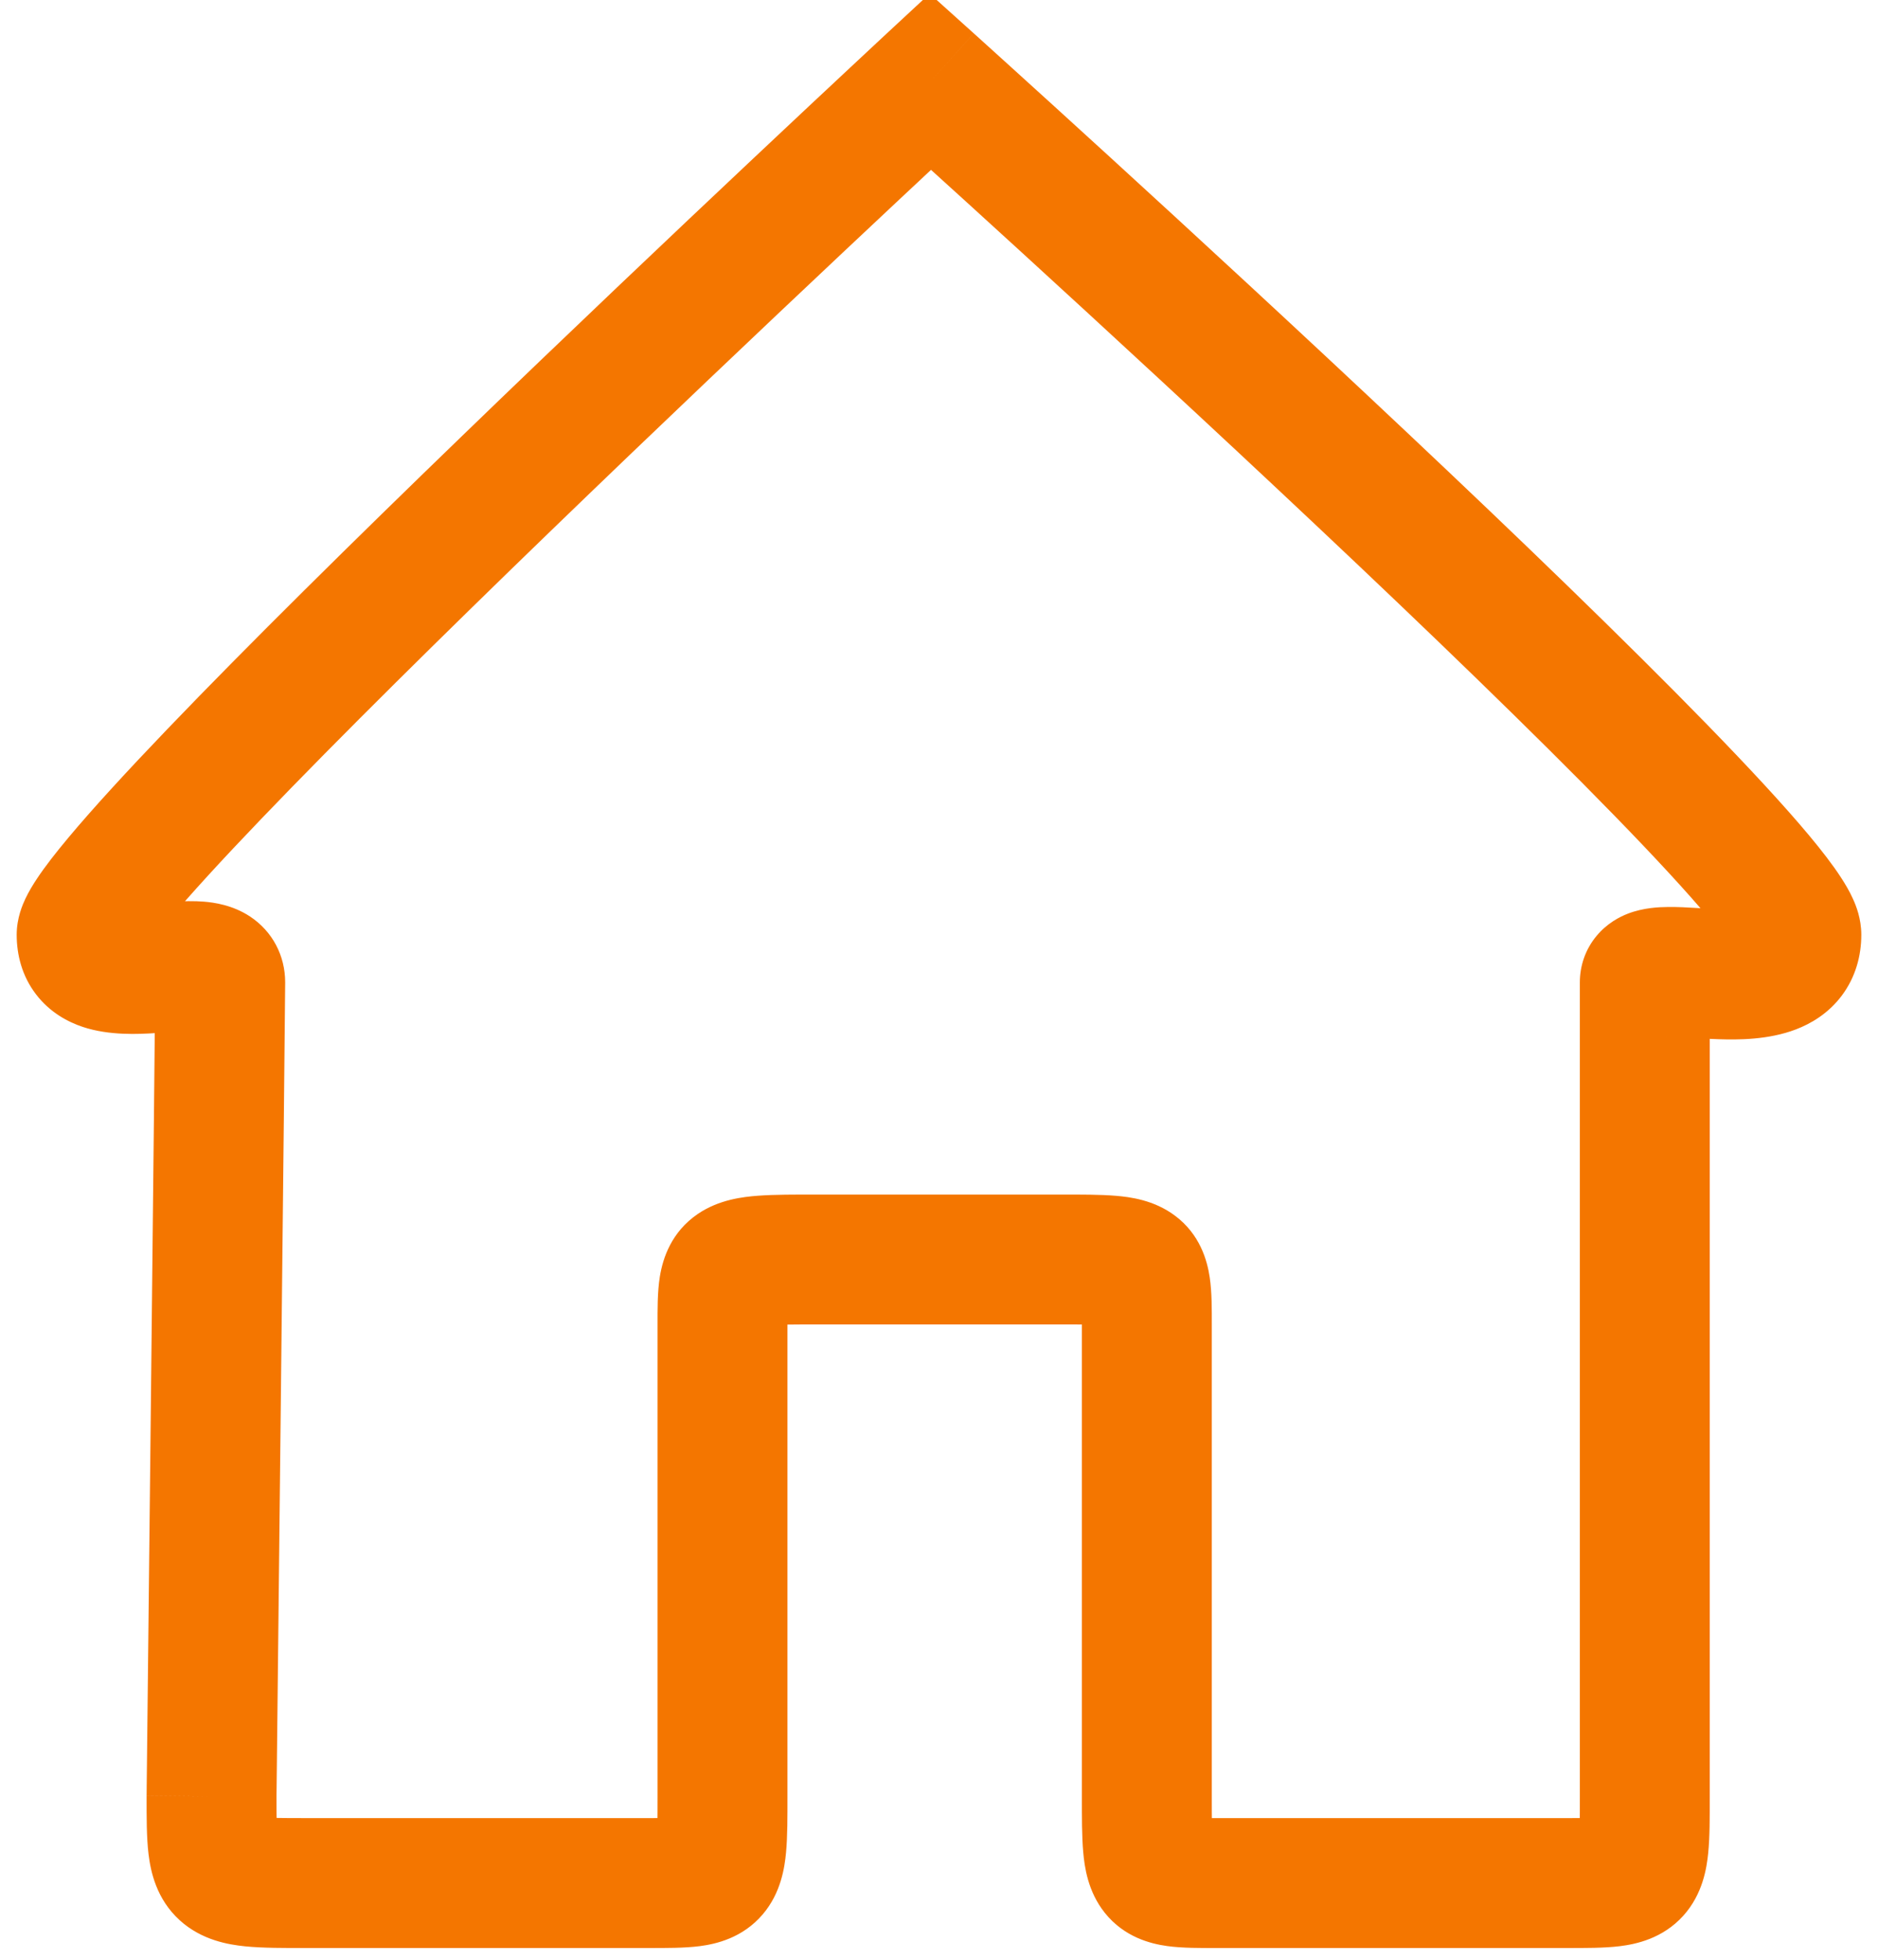 <svg width="46" height="48" viewBox="0 0 46 48" fill="none" xmlns="http://www.w3.org/2000/svg">
<g clip-path="url(#clip0_69_413)">
<path d="M5.182 44L3.591 43.983L3.591 43.991V44H5.182ZM22.788 2L23.852 0.817L22.771 -0.155L21.705 0.834L22.788 2ZM5.394 24.061H3.803C3.803 24.367 3.75 29.336 3.697 34.252C3.671 36.704 3.644 39.137 3.624 40.957C3.614 41.866 3.606 42.623 3.6 43.152C3.597 43.416 3.595 43.624 3.593 43.766C3.593 43.836 3.592 43.891 3.592 43.927C3.591 43.945 3.591 43.959 3.591 43.968C3.591 43.973 3.591 43.977 3.591 43.979C3.591 43.98 3.591 43.981 3.591 43.982C3.591 43.982 3.591 43.982 3.591 43.982C3.591 43.982 3.591 43.983 5.182 44C6.773 44.017 6.773 44.017 6.773 44.017C6.773 44.017 6.773 44.017 6.773 44.017C6.773 44.016 6.773 44.015 6.773 44.014C6.773 44.012 6.773 44.008 6.773 44.004C6.773 43.994 6.773 43.98 6.773 43.962C6.774 43.925 6.774 43.871 6.775 43.8C6.777 43.659 6.779 43.451 6.782 43.187C6.788 42.658 6.796 41.901 6.806 40.991C6.826 39.172 6.852 36.739 6.879 34.286C6.932 29.391 6.985 24.39 6.985 24.061H5.394ZM5.182 44H3.591C3.591 44.488 3.588 45.002 3.639 45.419C3.691 45.841 3.83 46.512 4.403 47.033C4.945 47.525 5.603 47.63 6.006 47.671C6.434 47.714 6.967 47.712 7.515 47.712V46.121V44.53C7.219 44.53 6.98 44.53 6.774 44.526C6.568 44.523 6.426 44.515 6.326 44.505C6.222 44.495 6.21 44.486 6.246 44.497C6.293 44.513 6.414 44.561 6.544 44.679C6.825 44.934 6.819 45.208 6.797 45.033C6.789 44.961 6.781 44.847 6.777 44.664C6.773 44.483 6.773 44.27 6.773 44H5.182ZM7.515 46.121V47.712H15.894V46.121V44.53H7.515V46.121ZM15.894 46.121V47.712C16.299 47.712 16.761 47.715 17.142 47.666C17.54 47.614 18.19 47.467 18.684 46.886C19.131 46.36 19.219 45.736 19.253 45.376C19.29 44.985 19.288 44.497 19.288 44H17.697H16.106C16.106 44.269 16.106 44.486 16.103 44.673C16.099 44.86 16.093 44.987 16.085 45.077C16.076 45.17 16.069 45.177 16.081 45.138C16.095 45.091 16.141 44.965 16.259 44.826C16.384 44.679 16.527 44.591 16.636 44.544C16.728 44.505 16.777 44.504 16.73 44.511C16.685 44.516 16.602 44.523 16.451 44.527C16.301 44.53 16.125 44.53 15.894 44.53V46.121ZM17.697 44H19.288V32.439H17.697H16.106V44H17.697ZM17.697 32.439H19.288C19.288 32.233 19.288 32.085 19.292 31.962C19.296 31.837 19.302 31.786 19.304 31.776C19.305 31.766 19.293 31.854 19.227 31.98C19.15 32.125 19.032 32.261 18.885 32.362C18.754 32.451 18.653 32.476 18.646 32.477C18.641 32.479 18.682 32.469 18.802 32.46C19.055 32.441 19.42 32.439 20.03 32.439V30.849V29.258C19.474 29.258 18.964 29.256 18.561 29.287C18.203 29.314 17.612 29.379 17.092 29.733C16.446 30.173 16.237 30.812 16.163 31.264C16.101 31.645 16.106 32.098 16.106 32.439H17.697ZM20.03 30.849V32.439H25.97V30.849V29.258H20.03V30.849ZM25.97 30.849V32.439C26.238 32.439 26.457 32.439 26.645 32.442C26.835 32.445 26.968 32.451 27.064 32.459C27.164 32.467 27.183 32.475 27.158 32.468C27.129 32.46 27.011 32.425 26.871 32.32C26.718 32.205 26.61 32.061 26.545 31.925C26.489 31.809 26.481 31.733 26.484 31.753C26.487 31.772 26.493 31.83 26.496 31.957C26.5 32.084 26.5 32.234 26.5 32.439H28.091H29.682C29.682 32.093 29.686 31.654 29.631 31.287C29.57 30.874 29.395 30.235 28.78 29.775C28.263 29.387 27.668 29.316 27.328 29.288C26.948 29.256 26.471 29.258 25.97 29.258V30.849ZM28.091 32.439H26.5V44H28.091H29.682V32.439H28.091ZM28.091 44H26.5C26.5 44.499 26.498 44.981 26.533 45.367C26.564 45.717 26.643 46.327 27.061 46.85C27.539 47.448 28.184 47.608 28.588 47.664C28.962 47.716 29.412 47.712 29.788 47.712V46.121V44.53C29.57 44.53 29.406 44.53 29.268 44.527C29.129 44.523 29.058 44.517 29.026 44.512C28.992 44.508 29.054 44.512 29.158 44.559C29.281 44.614 29.425 44.712 29.545 44.862C29.657 45.002 29.698 45.125 29.709 45.163C29.718 45.195 29.711 45.182 29.702 45.086C29.694 44.993 29.688 44.863 29.685 44.674C29.682 44.487 29.682 44.269 29.682 44H28.091ZM29.788 46.121V47.712H38.379V46.121V44.53H29.788V46.121ZM38.379 46.121V47.712C38.813 47.712 39.288 47.715 39.677 47.667C40.072 47.618 40.725 47.483 41.232 46.92C41.707 46.392 41.804 45.756 41.841 45.385C41.881 44.988 41.879 44.495 41.879 44H40.288H38.697C38.697 44.27 38.697 44.486 38.694 44.671C38.69 44.858 38.684 44.982 38.675 45.068C38.666 45.157 38.659 45.158 38.674 45.113C38.692 45.058 38.743 44.929 38.867 44.792C38.995 44.65 39.135 44.571 39.231 44.532C39.311 44.5 39.347 44.502 39.288 44.509C39.231 44.516 39.135 44.523 38.973 44.527C38.812 44.53 38.623 44.53 38.379 44.53V46.121ZM40.288 44H41.879V24.061H40.288H38.697V44H40.288ZM40.288 24.061H41.879C41.879 24.359 41.779 24.686 41.552 24.958C41.35 25.2 41.126 25.306 41.019 25.347C40.84 25.416 40.743 25.398 40.89 25.396C40.997 25.395 41.144 25.401 41.366 25.415C41.568 25.427 41.831 25.445 42.092 25.453C42.562 25.469 43.314 25.472 43.989 25.213C44.358 25.072 44.785 24.823 45.114 24.384C45.453 23.93 45.591 23.406 45.591 22.894H44H42.409C42.409 22.833 42.431 22.658 42.567 22.476C42.693 22.308 42.829 22.251 42.85 22.242C42.865 22.237 42.822 22.255 42.687 22.266C42.559 22.278 42.397 22.28 42.196 22.273C41.992 22.266 41.791 22.253 41.558 22.239C41.346 22.226 41.087 22.211 40.846 22.215C40.644 22.217 40.258 22.23 39.876 22.377C39.668 22.457 39.364 22.614 39.107 22.922C38.826 23.259 38.697 23.665 38.697 24.061H40.288ZM44 22.894H45.591C45.591 22.499 45.461 22.179 45.389 22.021C45.304 21.831 45.197 21.652 45.095 21.495C44.89 21.179 44.616 20.826 44.31 20.459C43.691 19.718 42.829 18.79 41.826 17.759C39.813 15.691 37.141 13.116 34.485 10.613C31.826 8.107 29.168 5.658 27.176 3.837C26.179 2.926 25.349 2.172 24.767 1.645C24.477 1.381 24.248 1.175 24.092 1.034C24.014 0.964 23.954 0.91 23.914 0.873C23.894 0.855 23.878 0.841 23.868 0.832C23.863 0.827 23.859 0.824 23.856 0.821C23.855 0.82 23.854 0.819 23.853 0.818C23.853 0.818 23.853 0.818 23.852 0.818C23.852 0.818 23.852 0.817 22.788 2C21.724 3.183 21.724 3.183 21.724 3.183C21.724 3.183 21.724 3.183 21.724 3.183C21.725 3.184 21.726 3.185 21.727 3.186C21.73 3.188 21.733 3.191 21.738 3.196C21.749 3.205 21.764 3.219 21.784 3.237C21.823 3.272 21.883 3.326 21.96 3.396C22.115 3.535 22.342 3.741 22.631 4.003C23.21 4.527 24.037 5.278 25.029 6.185C27.014 8 29.659 10.437 32.303 12.929C34.95 15.423 37.581 17.96 39.545 19.978C40.531 20.991 41.326 21.85 41.867 22.498C42.141 22.826 42.323 23.068 42.428 23.23C42.481 23.311 42.494 23.341 42.489 23.329C42.486 23.322 42.469 23.285 42.452 23.225C42.437 23.169 42.409 23.052 42.409 22.894H44ZM22.788 2C21.705 0.834 21.705 0.834 21.705 0.834C21.705 0.835 21.705 0.835 21.704 0.835C21.704 0.836 21.703 0.837 21.701 0.838C21.699 0.84 21.695 0.844 21.69 0.849C21.68 0.858 21.665 0.872 21.645 0.89C21.605 0.927 21.547 0.982 21.47 1.053C21.317 1.195 21.094 1.404 20.809 1.67C20.239 2.202 19.425 2.964 18.449 3.883C16.497 5.72 13.893 8.188 11.288 10.707C8.686 13.223 6.07 15.802 4.1 17.857C3.117 18.882 2.276 19.797 1.673 20.519C1.374 20.877 1.108 21.216 0.909 21.516C0.81 21.664 0.706 21.834 0.621 22.014C0.557 22.151 0.409 22.48 0.409 22.894H2H3.591C3.591 23.074 3.556 23.205 3.539 23.263C3.52 23.327 3.502 23.366 3.498 23.374C3.492 23.387 3.504 23.359 3.558 23.279C3.663 23.12 3.844 22.882 4.114 22.56C4.647 21.921 5.43 21.067 6.397 20.059C8.324 18.048 10.905 15.503 13.5 12.994C16.091 10.489 18.684 8.031 20.63 6.199C21.603 5.284 22.413 4.525 22.981 3.995C23.264 3.73 23.487 3.523 23.639 3.381C23.714 3.311 23.773 3.257 23.811 3.221C23.831 3.202 23.846 3.189 23.856 3.179C23.861 3.175 23.864 3.171 23.867 3.169C23.868 3.168 23.869 3.167 23.87 3.167C23.87 3.166 23.87 3.166 23.87 3.166C23.87 3.166 23.87 3.166 22.788 2ZM2 22.894H0.409C0.409 23.381 0.536 23.903 0.884 24.356C1.223 24.798 1.662 25.03 2.027 25.152C2.679 25.369 3.401 25.328 3.796 25.304C4.357 25.269 4.567 25.241 4.732 25.255C4.808 25.261 4.616 25.265 4.371 25.103C4.004 24.86 3.803 24.445 3.803 24.061H5.394H6.985C6.985 23.411 6.678 22.814 6.125 22.448C5.695 22.164 5.238 22.104 4.996 22.084C4.524 22.045 3.885 22.11 3.598 22.128C3.145 22.156 3.018 22.129 3.033 22.134C3.081 22.149 3.254 22.219 3.408 22.419C3.57 22.631 3.591 22.832 3.591 22.894H2Z" fill="#F47600"/>
</g>
<defs>
<clipPath id="clip0_69_413">
<rect width="46" height="48" fill="white"/>
</clipPath>
</defs>
</svg>
